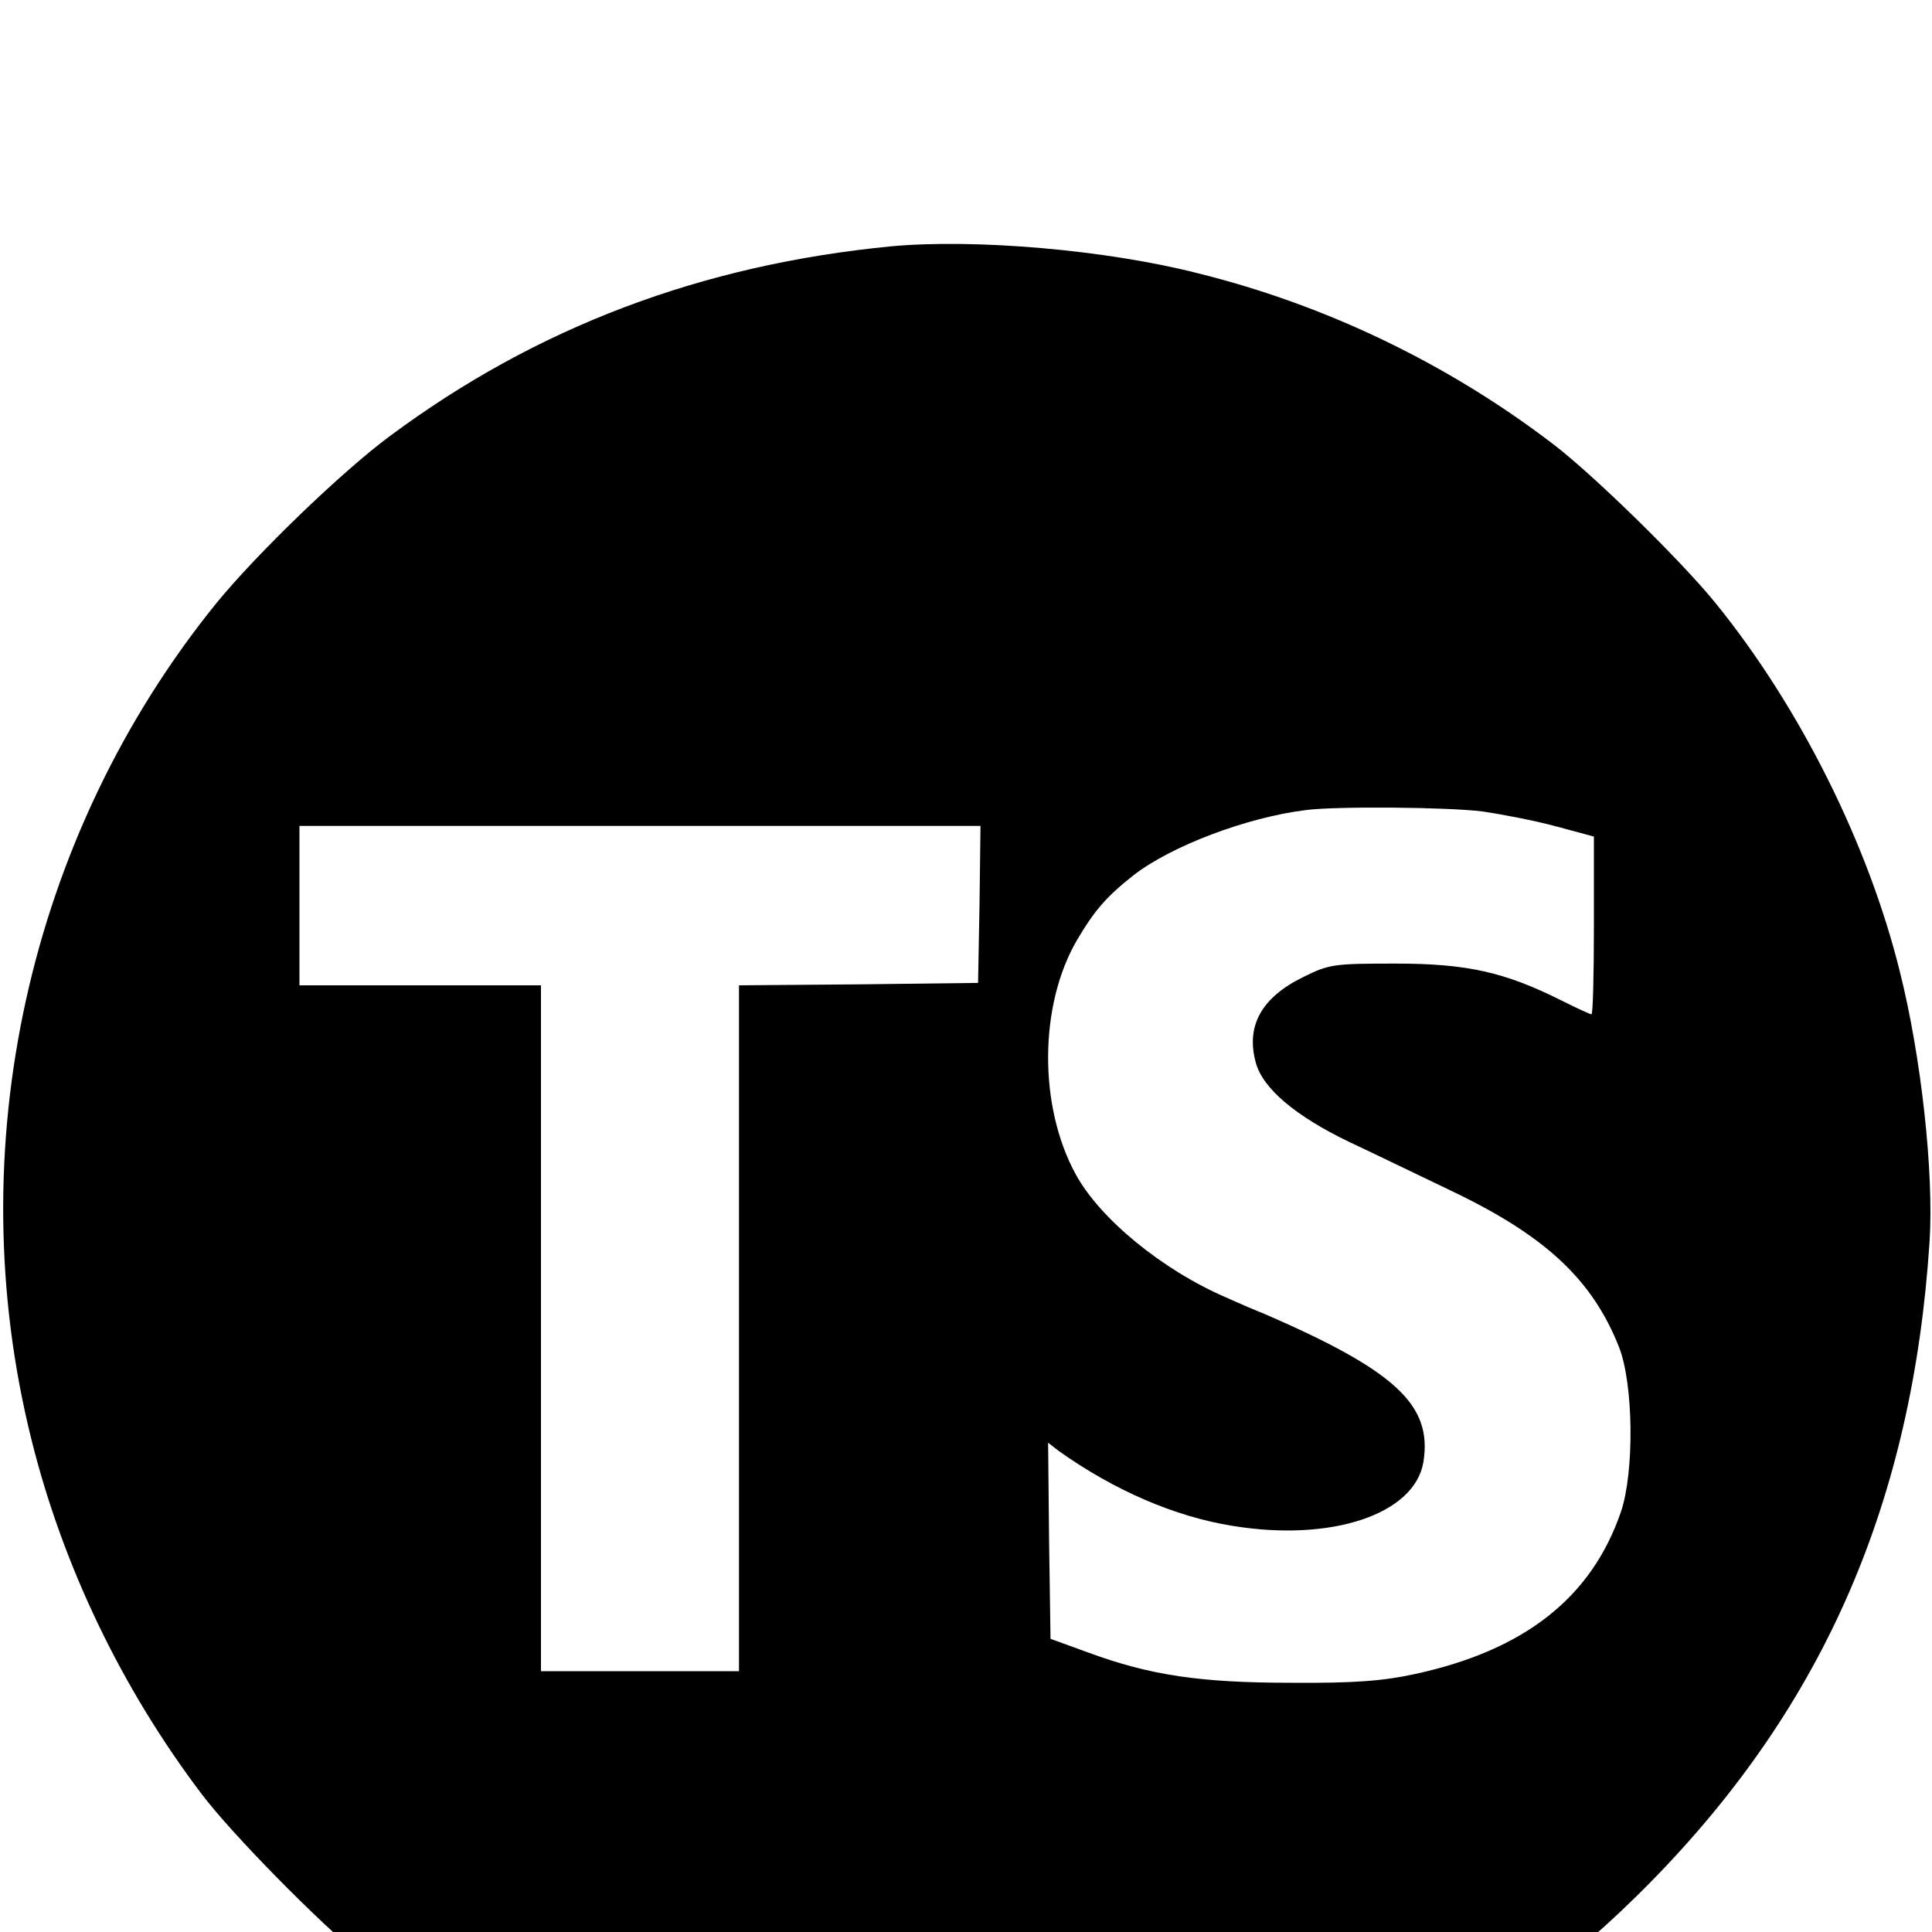 <?xml version="1.0" standalone="no"?>
<!DOCTYPE svg PUBLIC "-//W3C//DTD SVG 20010904//EN"
 "http://www.w3.org/TR/2001/REC-SVG-20010904/DTD/svg10.dtd">
<svg version="1.0" xmlns="http://www.w3.org/2000/svg"
 width="400pt" height="400pt" viewBox="0 0 400 400"
 preserveAspectRatio="xMidYMid meet">

<g transform="translate(0,450) scale(0.1,-0.1)"
fill="#000000" stroke="none">
<path d="M1845 3990 c-392 -38 -734 -167 -1038 -393 -100 -74 -277 -245 -360
-347 -389 -481 -532 -1129 -382 -1730 65 -262 187 -516 353 -735 62 -82 241
-264 332 -338 278 -225 627 -375 980 -421 190 -24 272 -28 402 -16 527 48 938
238 1289 597 356 364 539 785 574 1323 9 141 -17 382 -62 560 -65 262 -206
545 -380 760 -72 89 -254 267 -338 331 -216 165 -468 287 -734 353 -191 49
-464 72 -636 56z m1224 -1170 c41 -6 109 -19 153 -31 l78 -21 0 -184 c0 -101
-2 -184 -5 -184 -3 0 -31 13 -63 29 -116 58 -194 76 -342 76 -128 0 -138 -1
-192 -28 -86 -42 -119 -101 -98 -177 14 -53 82 -111 195 -165 49 -23 146 -70
215 -103 191 -92 287 -182 342 -321 30 -76 32 -258 4 -341 -61 -178 -200 -287
-427 -336 -64 -14 -125 -19 -254 -18 -189 0 -293 15 -423 63 l-77 28 -3 203
-2 203 22 -17 c115 -82 241 -136 359 -155 206 -34 378 24 396 132 19 118 -57
189 -332 308 -11 4 -46 19 -77 33 -132 57 -261 163 -311 255 -77 141 -76 350
3 485 36 61 61 90 117 134 77 60 234 120 358 135 63 8 293 6 364 -3z m-1041
-192 l-3 -163 -247 -3 -248 -2 0 -710 0 -710 -205 0 -205 0 0 710 0 710 -250
0 -250 0 0 165 0 165 705 0 705 0 -2 -162z"/>
</g>
</svg>
